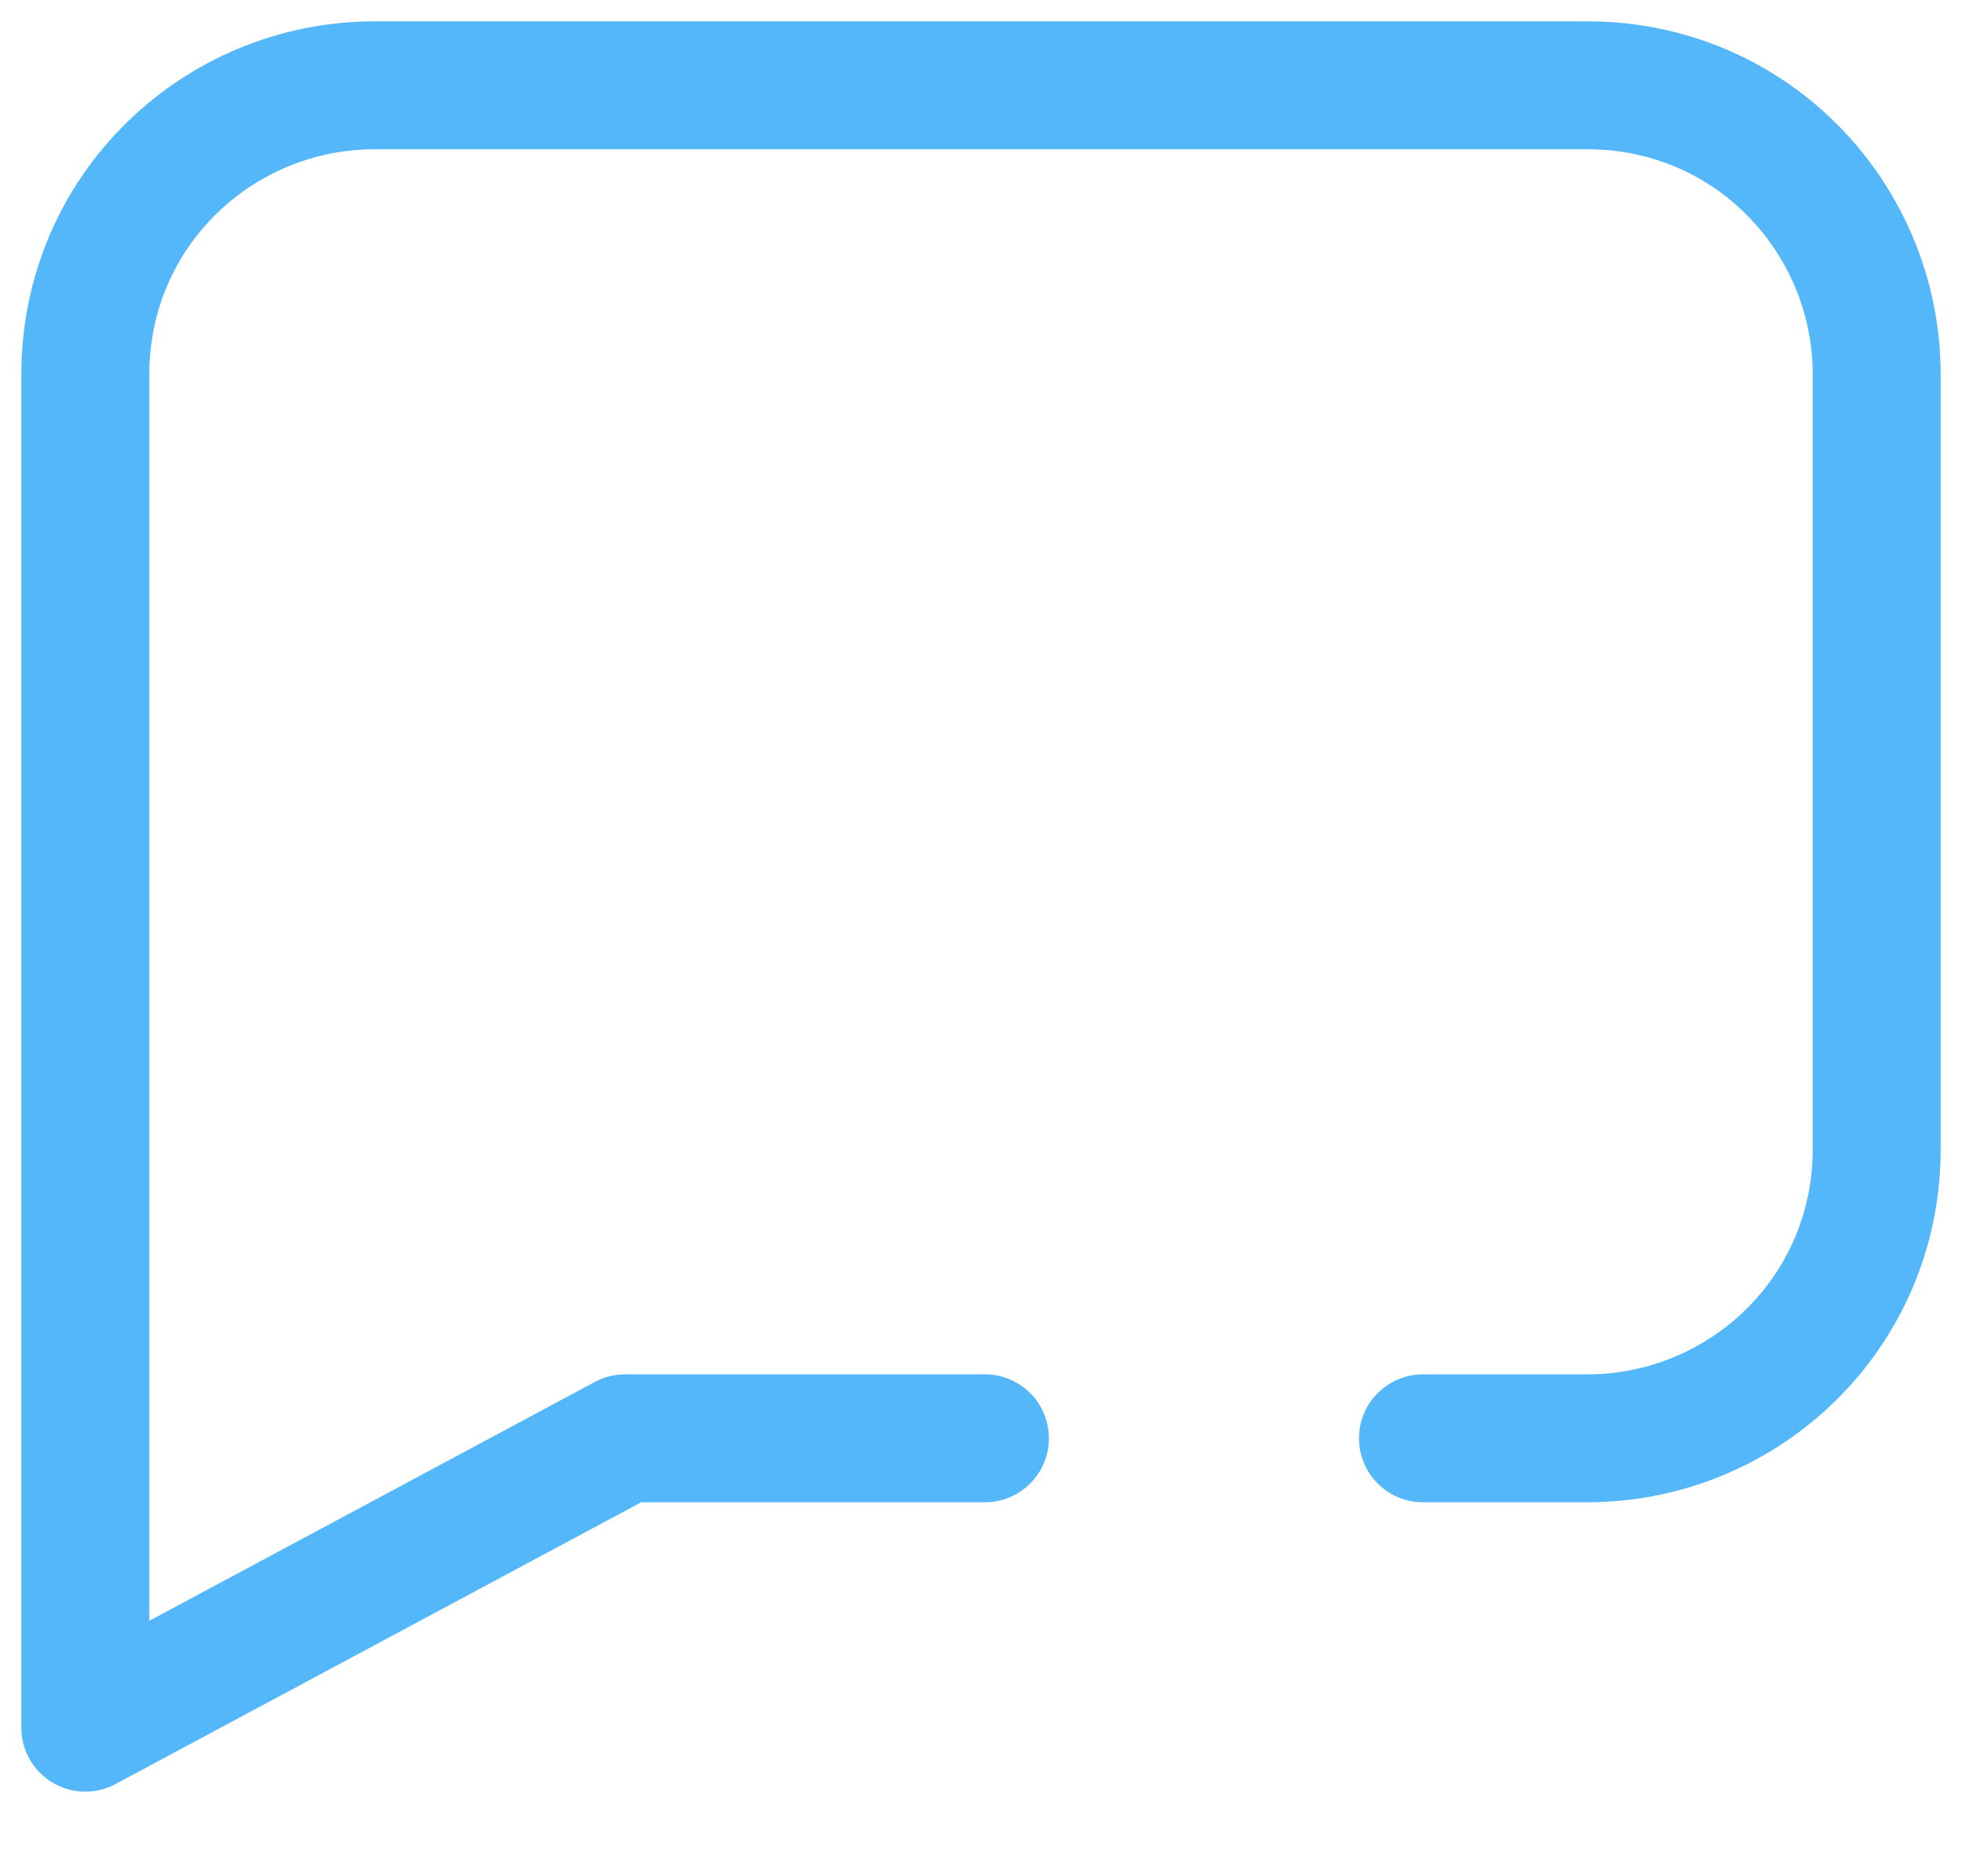 <svg width="23" height="22" viewBox="0 0 23 22" fill="none" xmlns="http://www.w3.org/2000/svg">
<path d="M16.681 16.865H18.607C20.441 16.865 22 15.397 22 13.472V4.393C22 2.559 20.533 1 18.607 1H4.393C2.559 1 1 2.467 1 4.393V13.472V20.258L7.328 16.865H11.546" stroke="#54B7F9" stroke-width="1.5" stroke-miterlimit="10" stroke-linecap="round" stroke-linejoin="round"/>
</svg>

